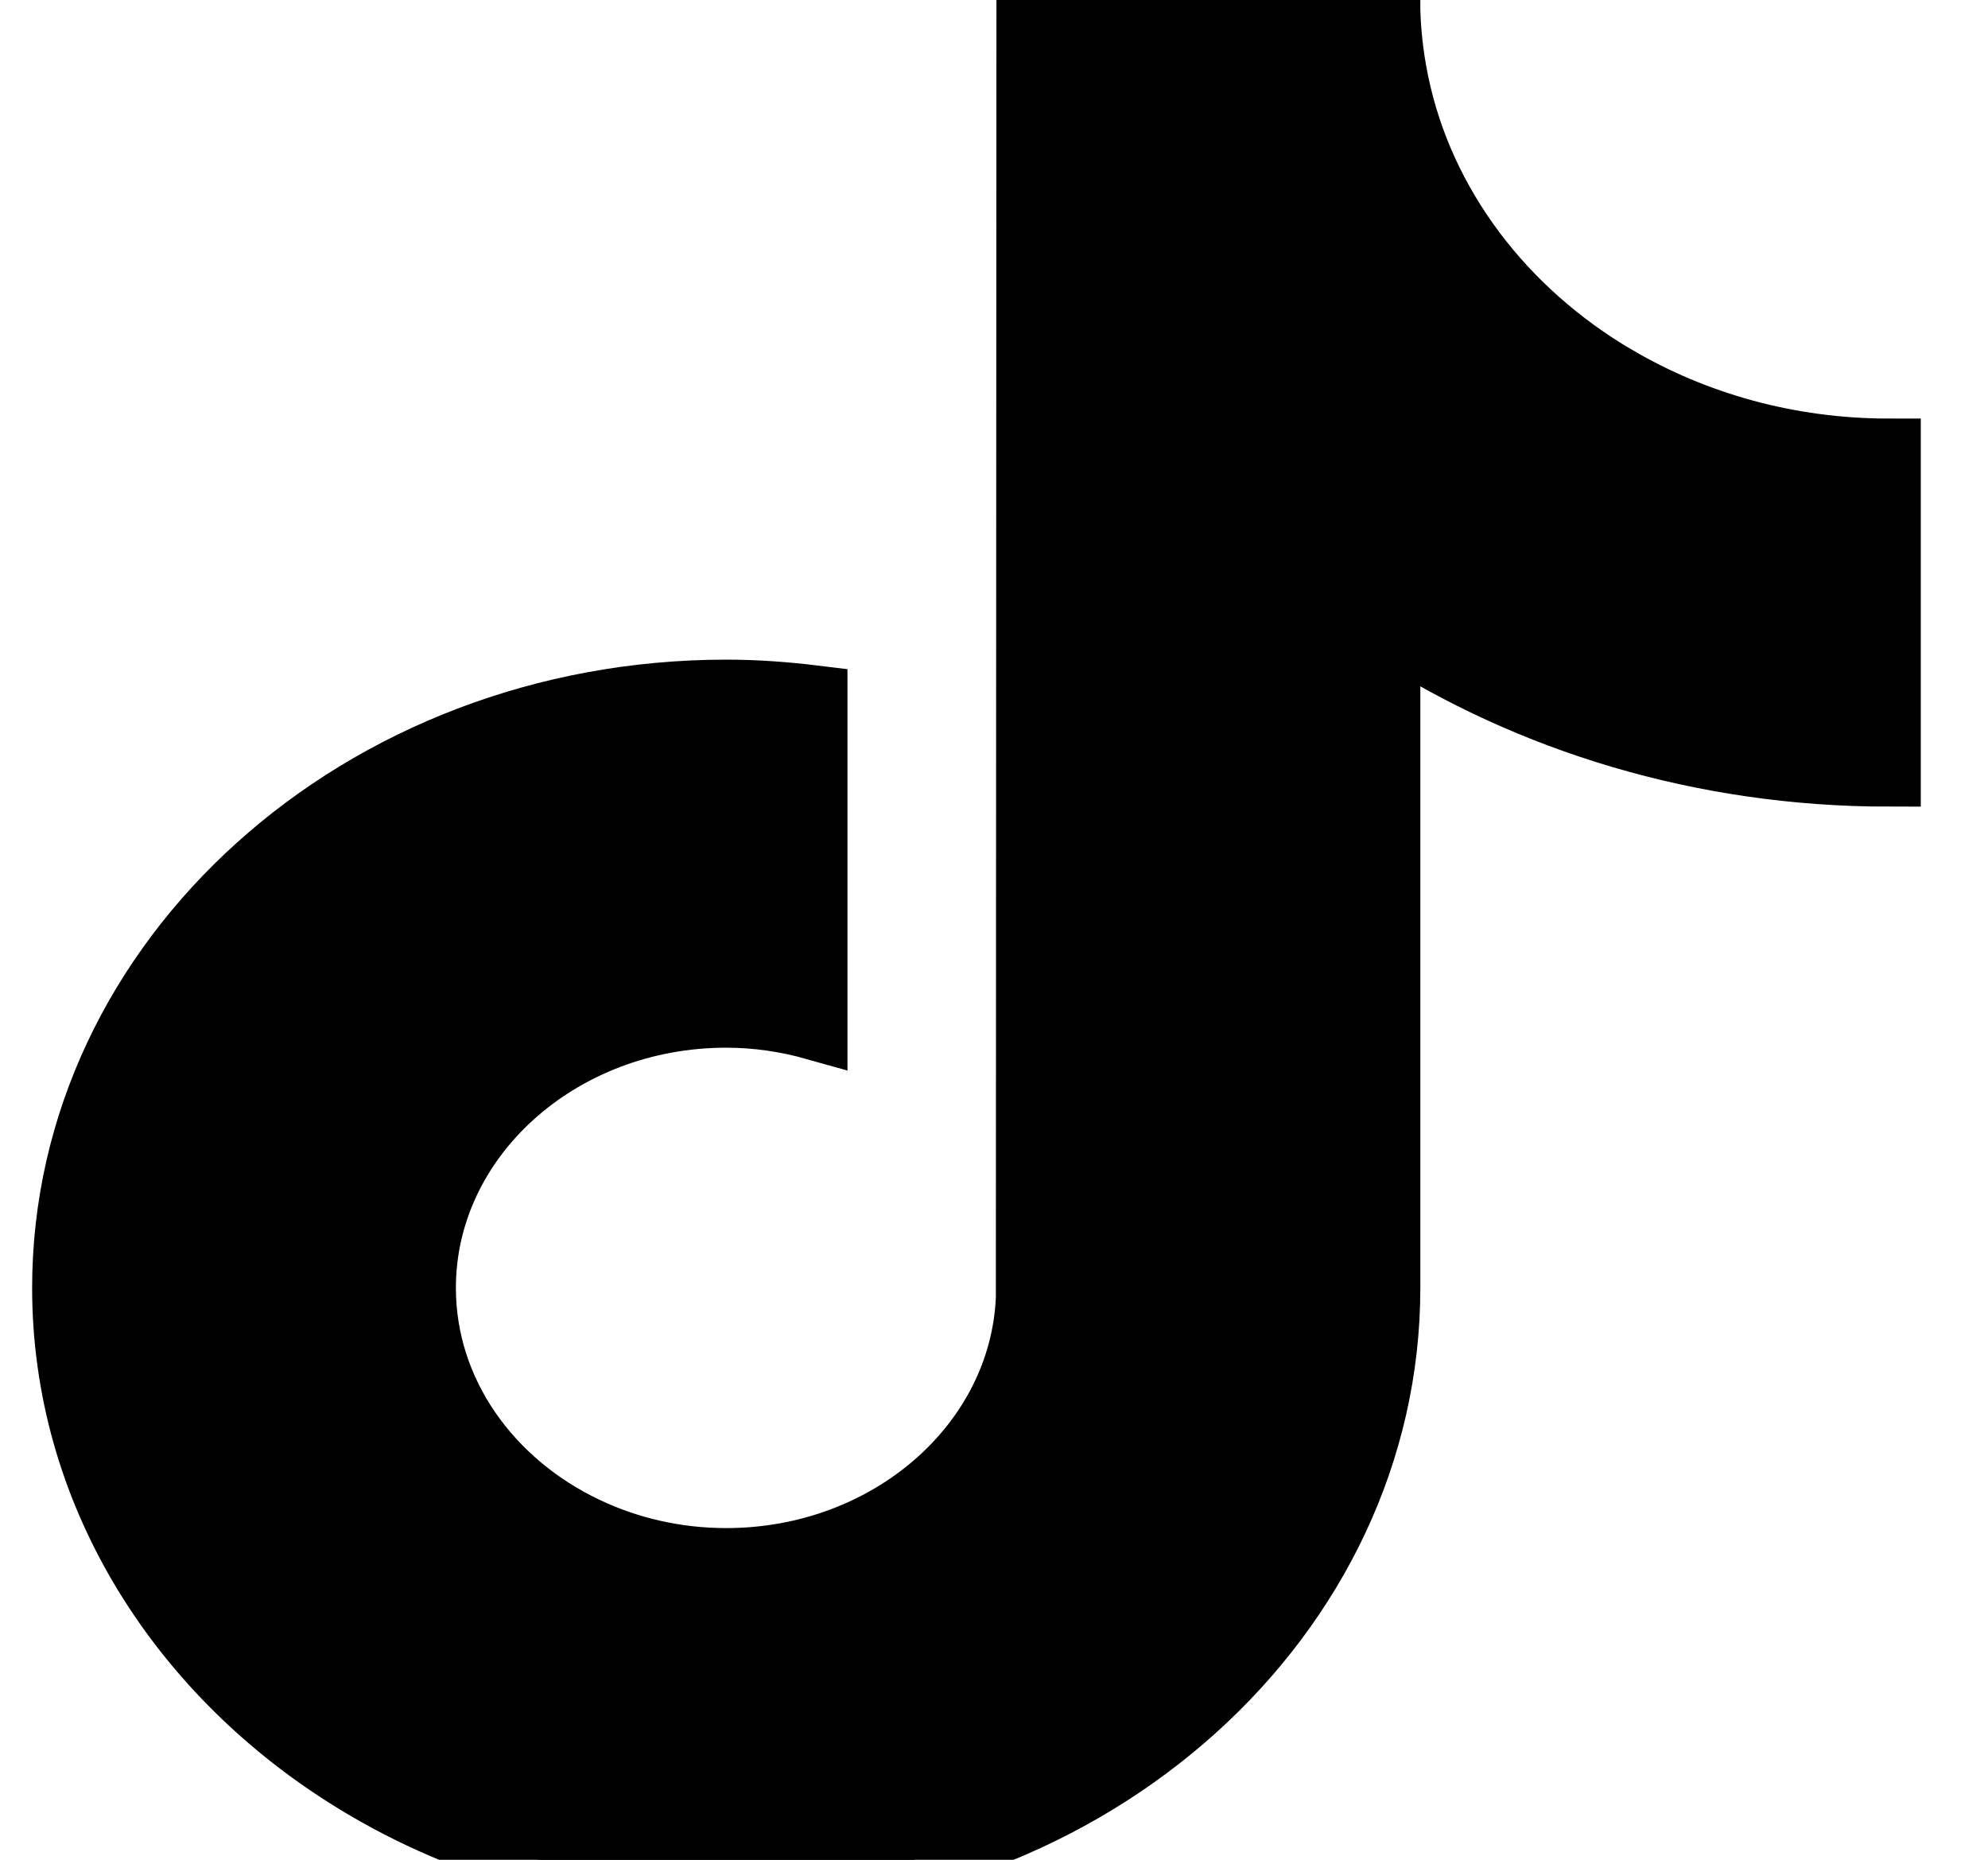 <svg width="31" height="29" xmlns="http://www.w3.org/2000/svg" clip-rule="evenodd" fill-rule="evenodd" image-rendering="optimizeQuality" text-rendering="geometricPrecision" shape-rendering="geometricPrecision">

 <g>
  <title>Layer 1</title>
  <path stroke="null" id="svg_1" d="m25.2,5.889c-1.757,-1.032 -3.025,-2.683 -3.421,-4.607c-0.085,-0.416 -0.133,-0.844 -0.133,-1.282l-5.608,0l-0.009,20.242c-0.094,2.267 -2.165,4.086 -4.705,4.086c-0.789,0 -1.532,-0.177 -2.187,-0.488c-1.501,-0.711 -2.528,-2.127 -2.528,-3.757c0,-2.341 2.115,-4.246 4.715,-4.246c0.486,0 0.951,0.072 1.391,0.196l0,-5.156c-0.456,-0.056 -0.918,-0.091 -1.391,-0.091c-5.692,0 -10.323,4.17 -10.323,9.297c0,3.145 1.745,5.929 4.408,7.612c1.676,1.061 3.716,1.685 5.916,1.685c5.693,0 10.323,-4.171 10.323,-9.297l0,-10.265c2.2,1.422 4.895,2.26 7.804,2.26l0,-5.051c-1.567,0 -3.026,-0.419 -4.25,-1.138z" fill-rule="nonzero"/>
 </g>
</svg>